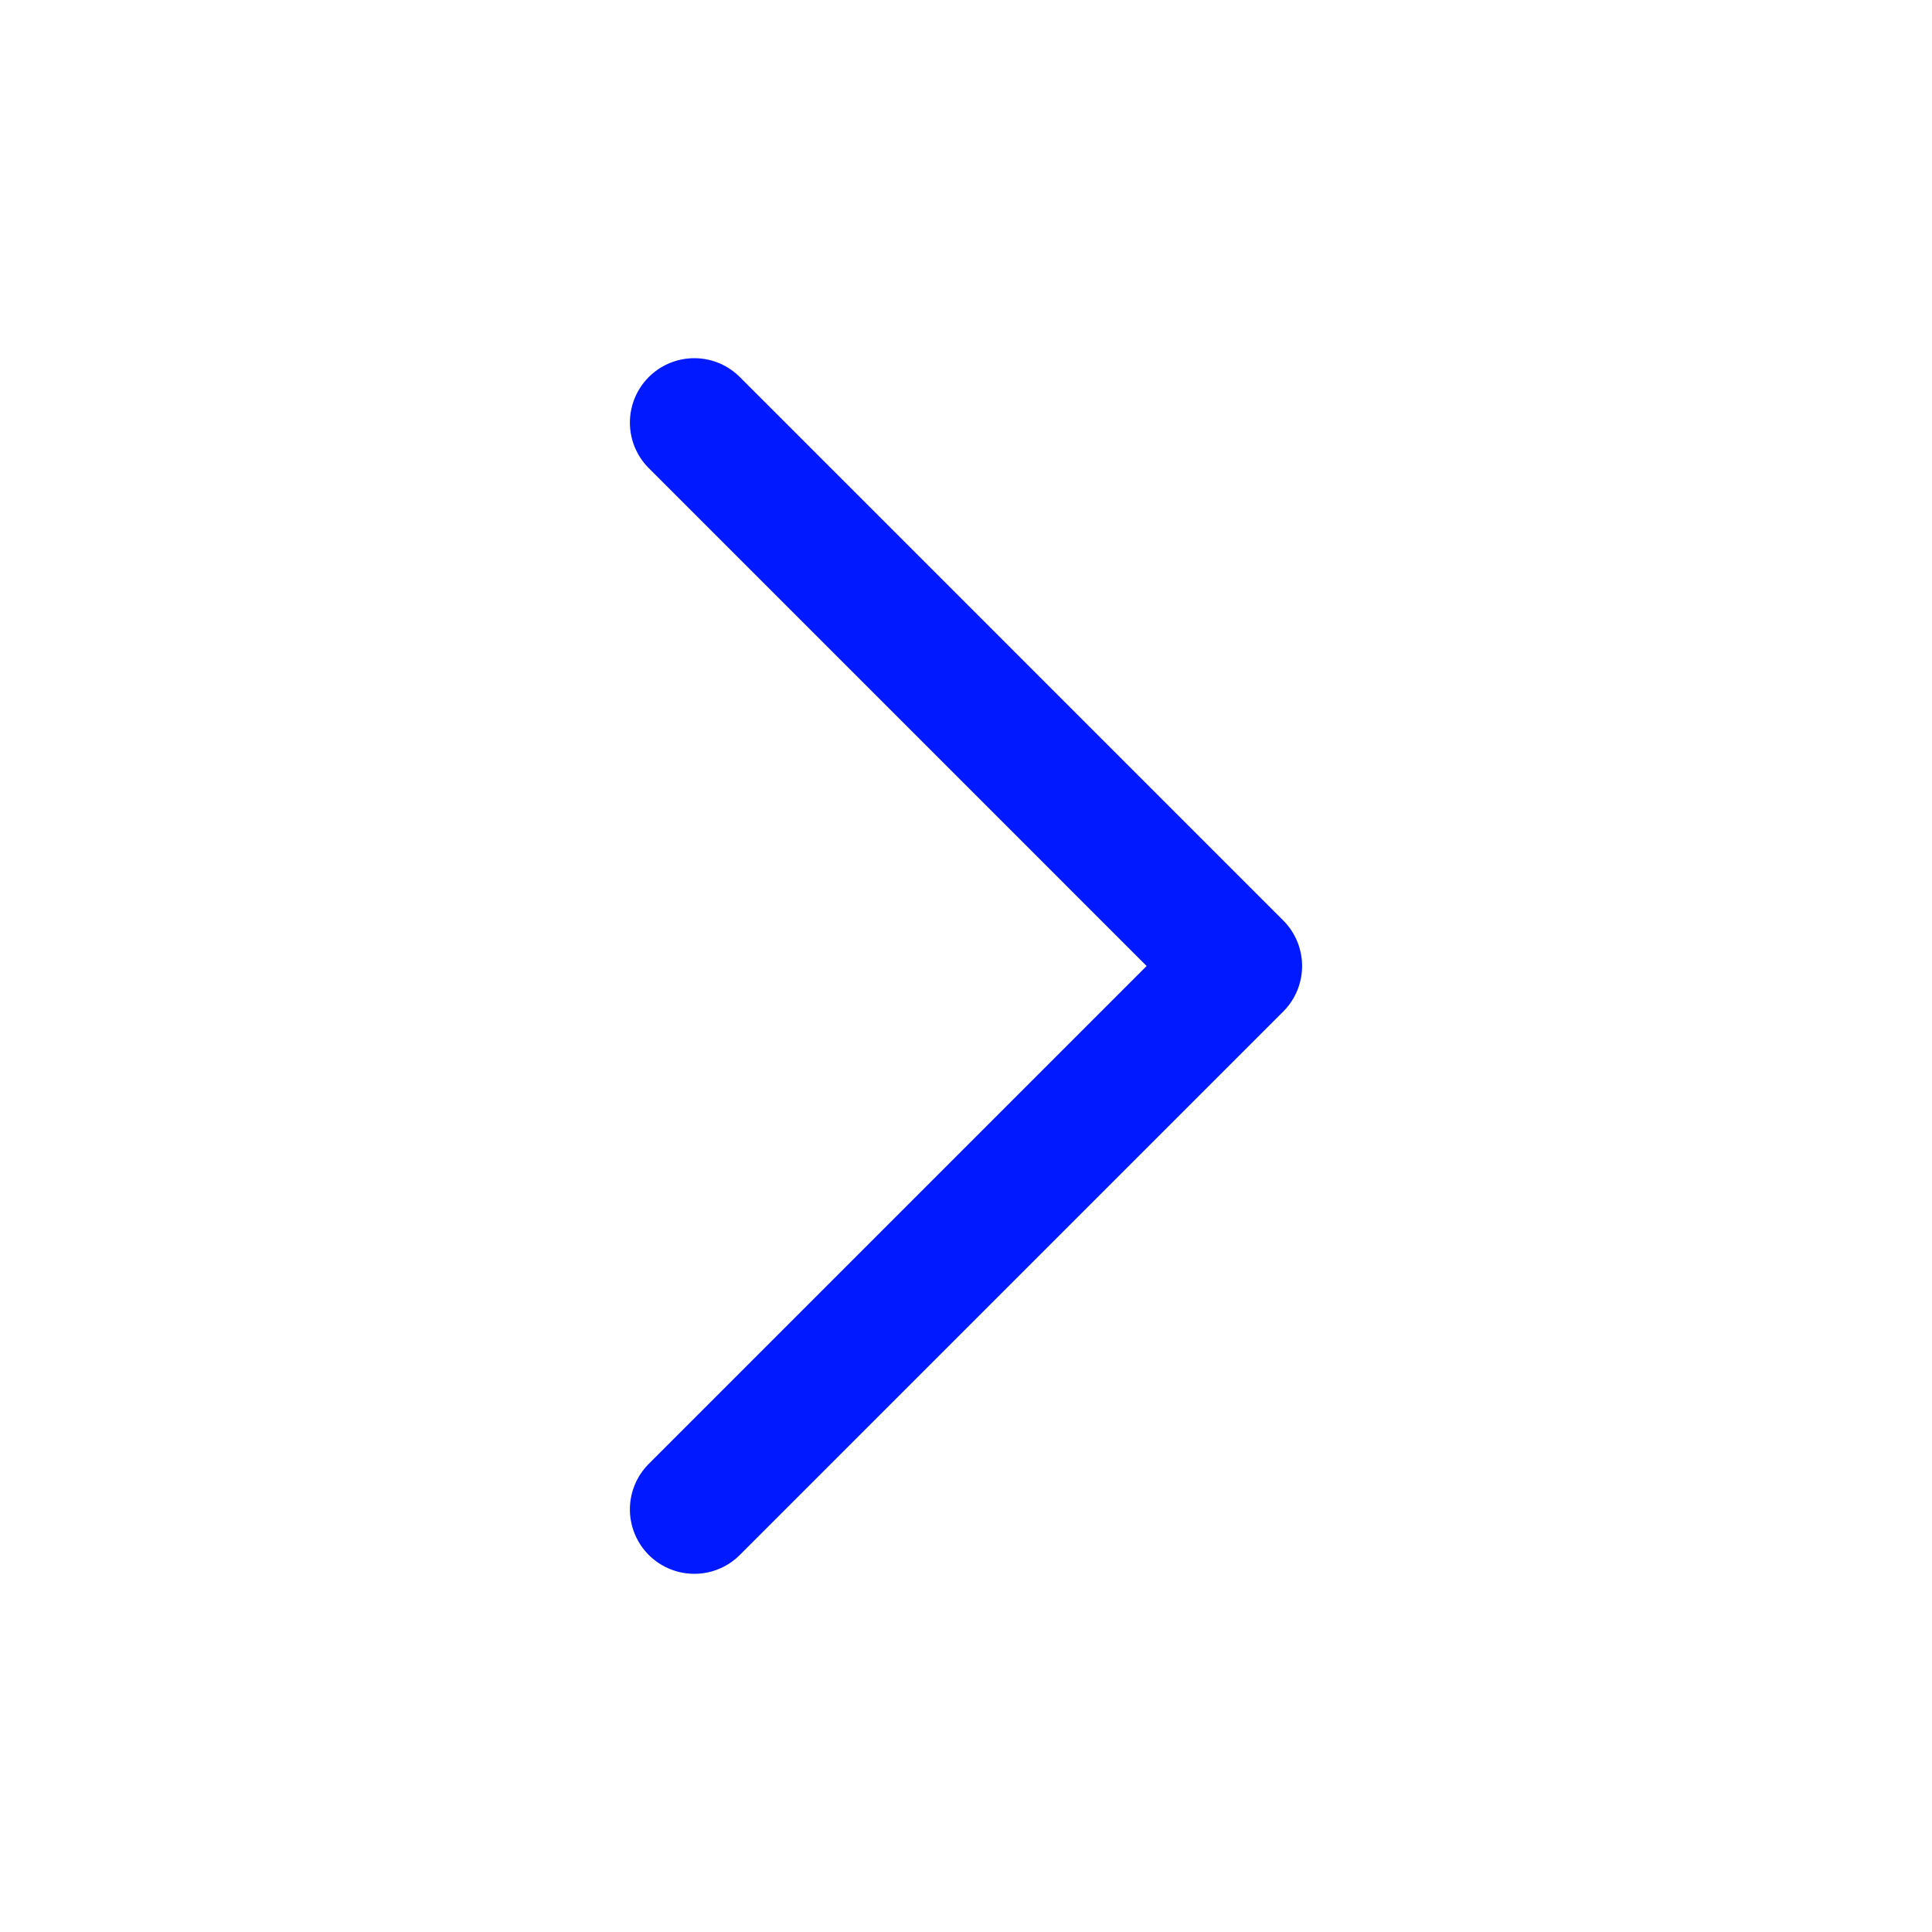 <svg width="30" height="30" viewBox="0 0 30 30" fill="none" xmlns="http://www.w3.org/2000/svg">
<path d="M10.781 6.562L19.219 15L10.781 23.438" stroke="#0019FF" stroke-width="2" stroke-linecap="round" stroke-linejoin="round"/>
</svg>
